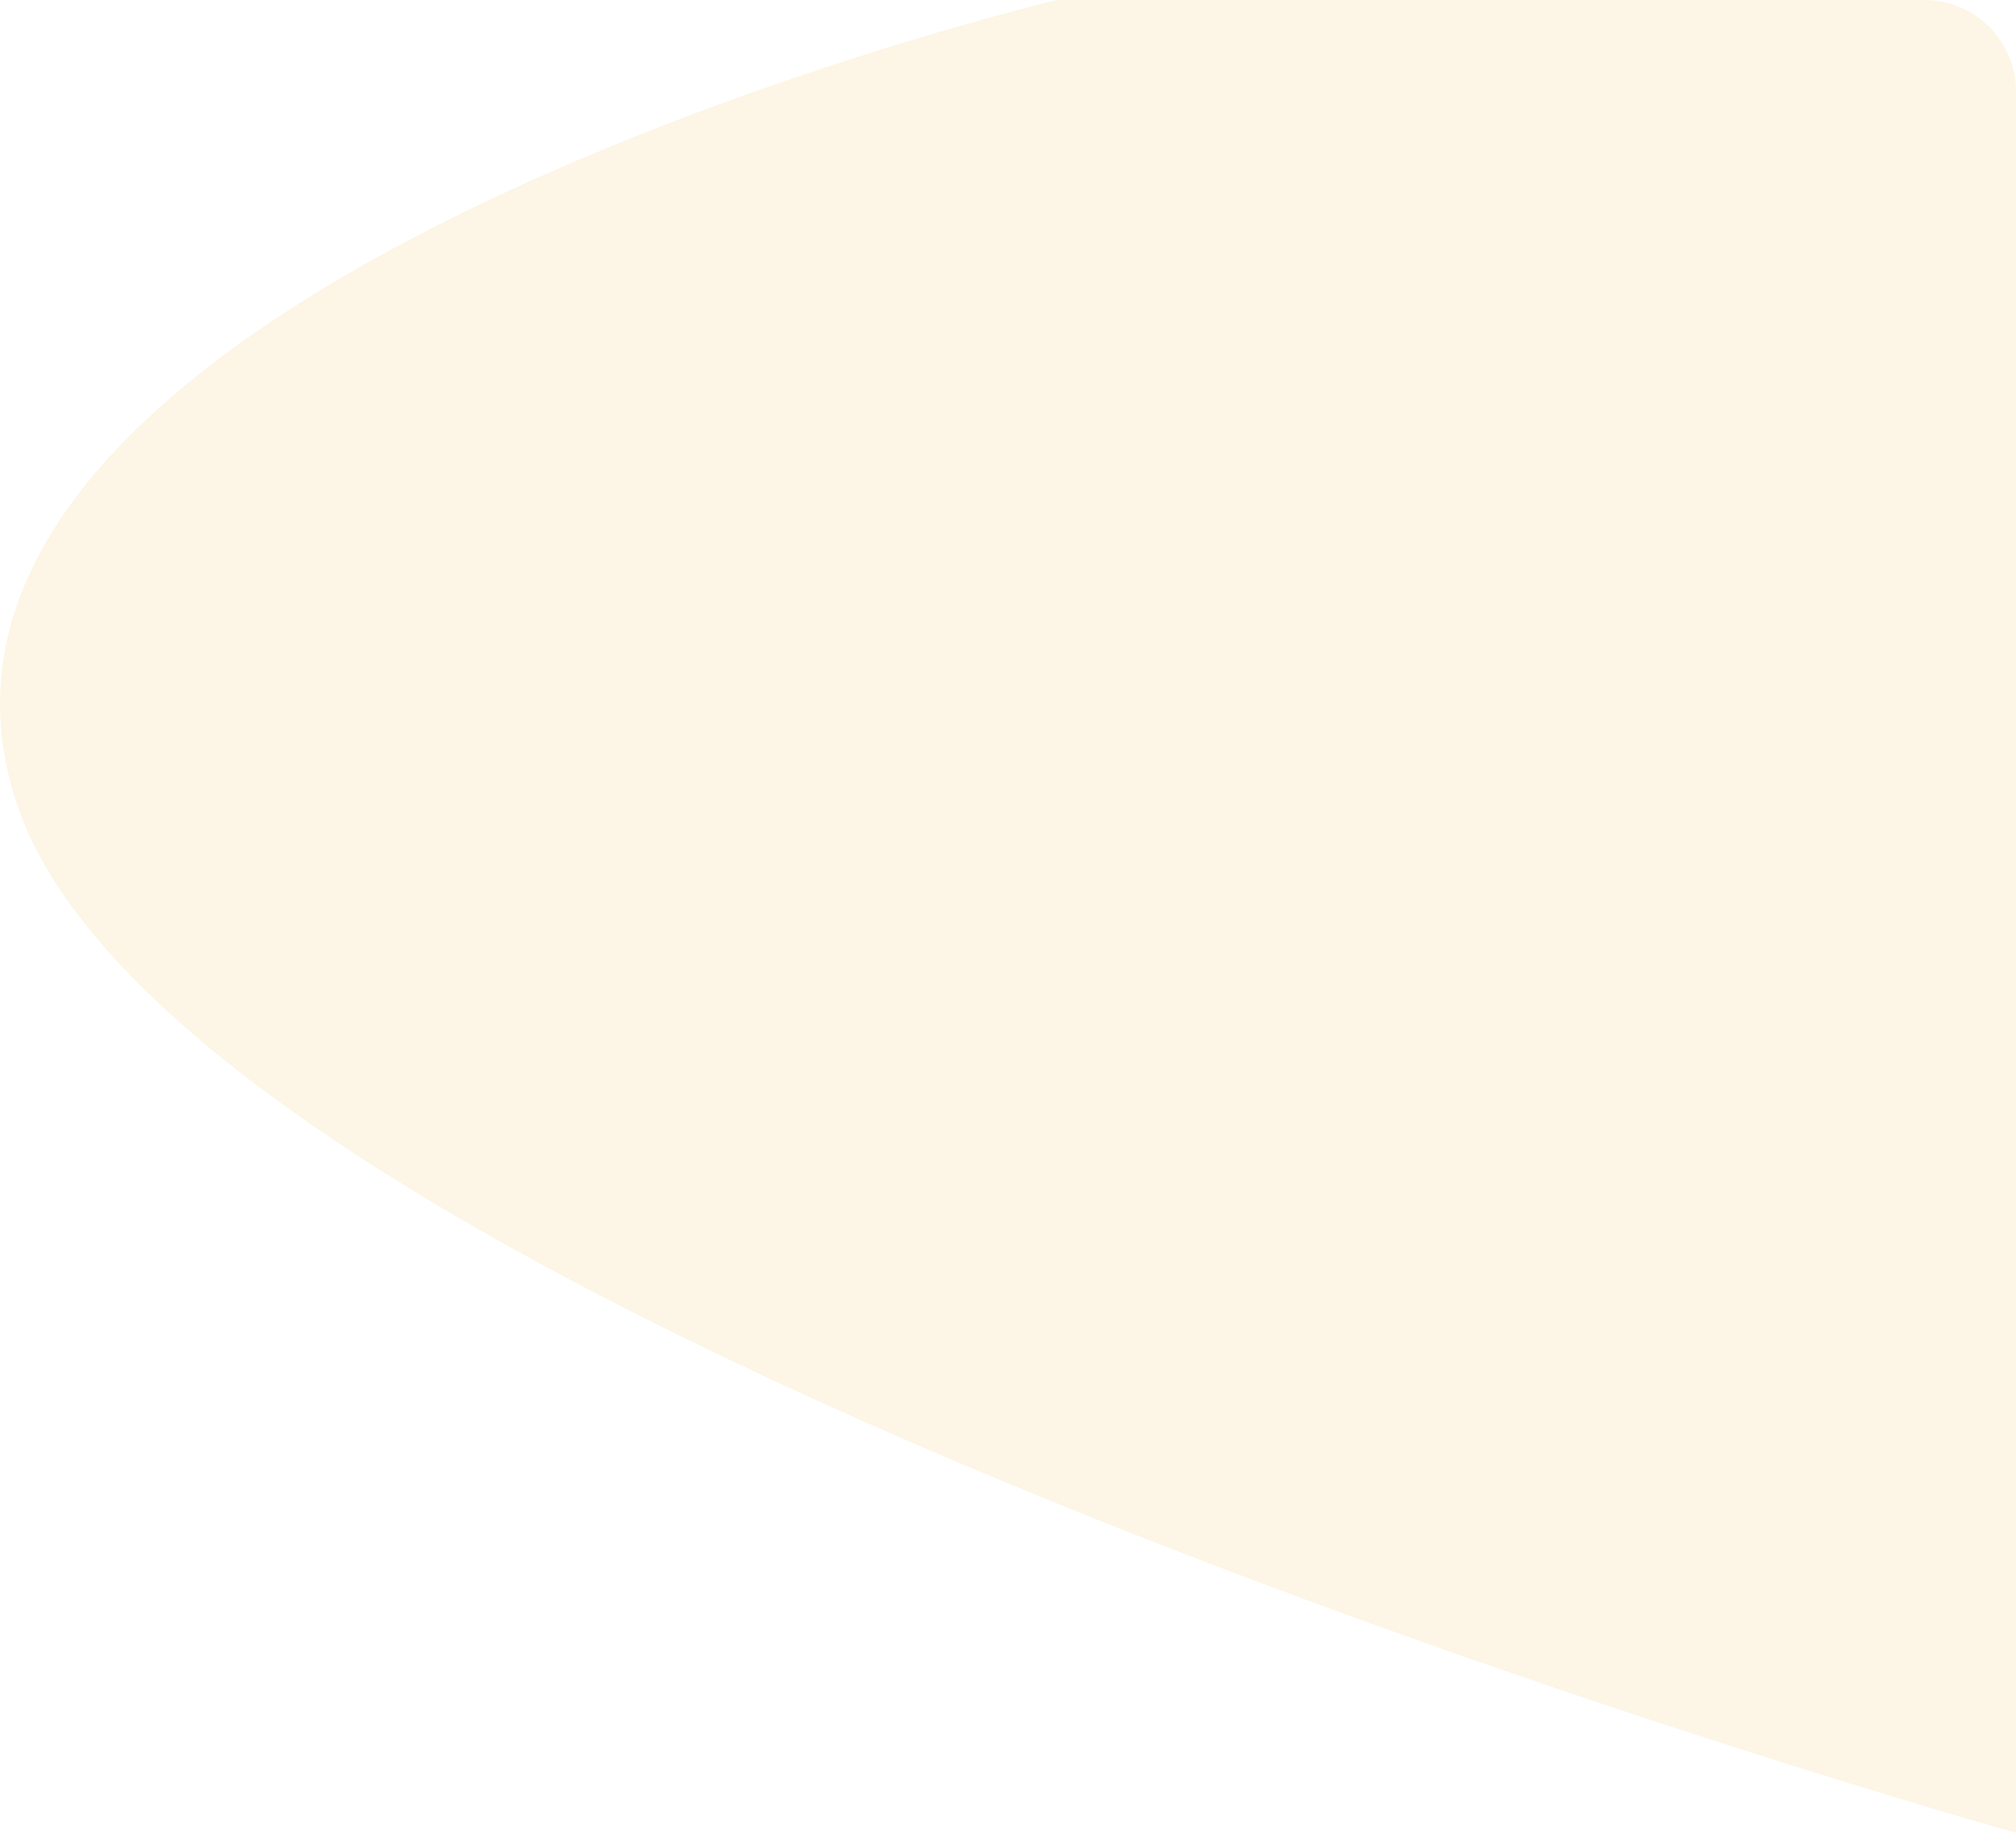 <svg width="88" height="80" viewBox="0 0 88 80" fill="none" xmlns="http://www.w3.org/2000/svg">
<path d="M46.156 0H84C86.209 0 88 1.791 88 4L88 80C88 80 8.593 57.862 0.783 35.22C-7.027 12.579 46.156 0 46.156 0Z" fill="#F4BC50" fill-opacity="0.15"/>
</svg>
